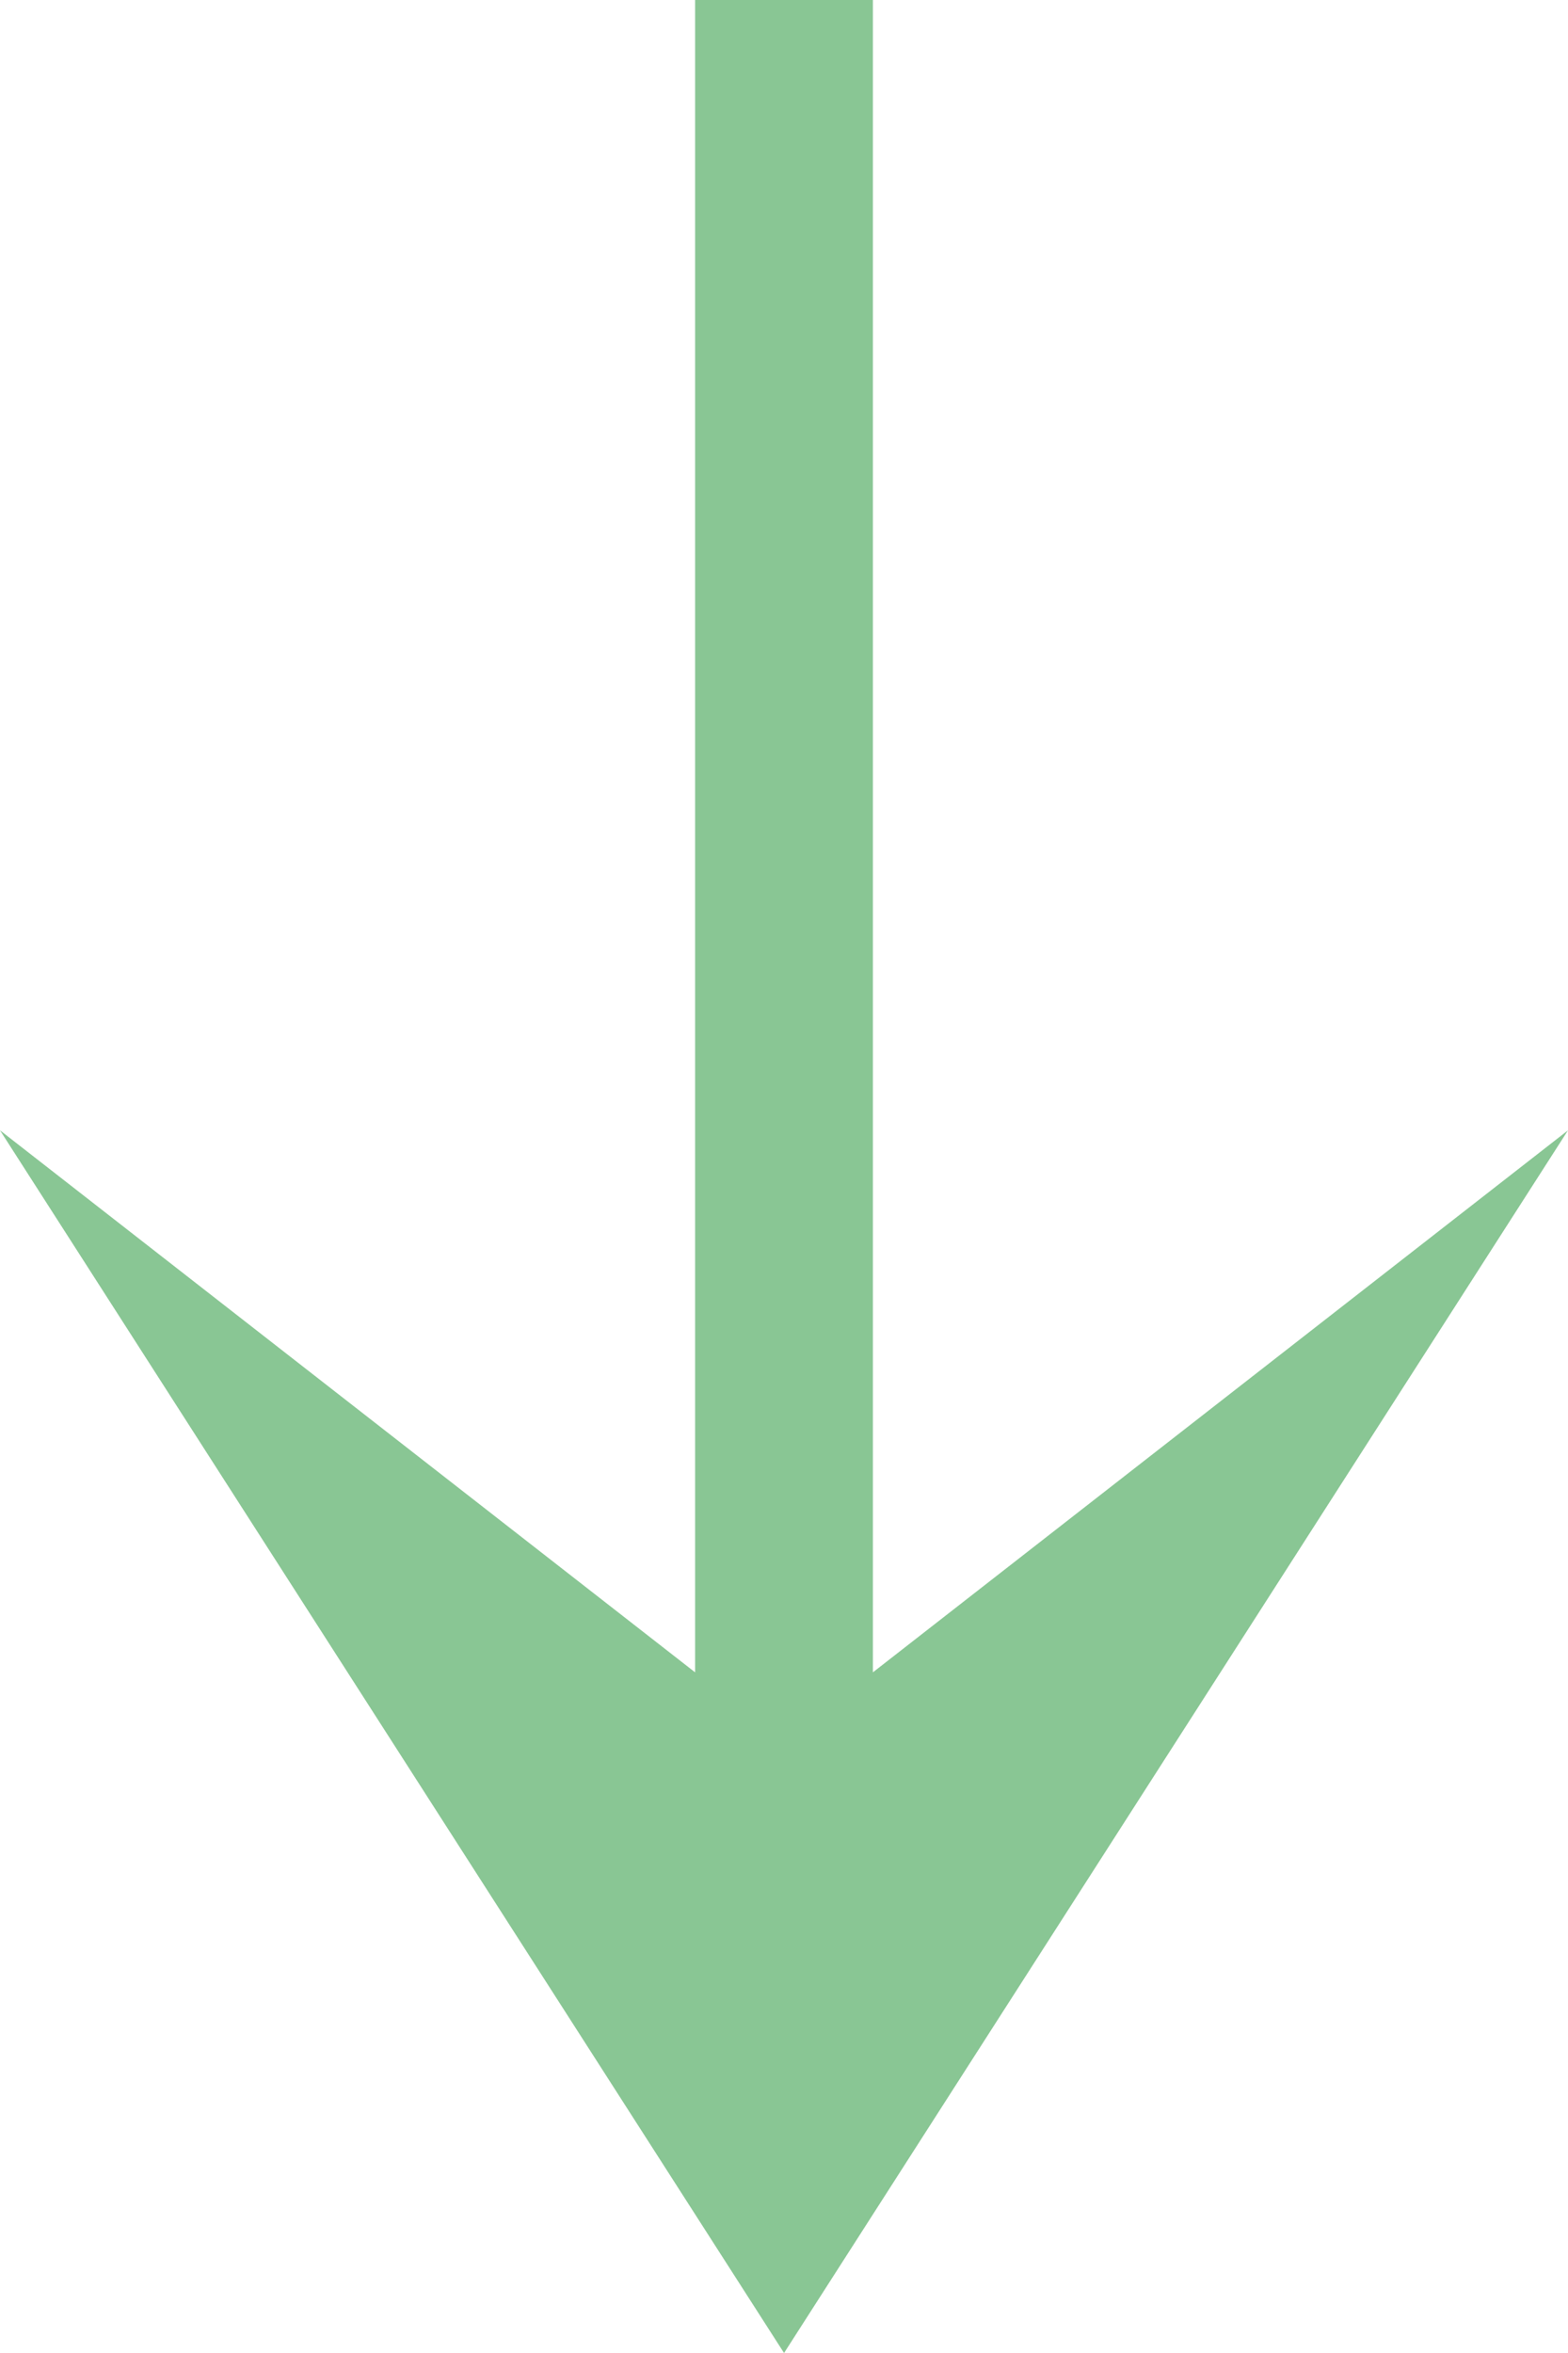 <?xml version="1.0" encoding="UTF-8"?>
<svg width="32px" height="48px" viewBox="0 0 32 48" version="1.1" xmlns="http://www.w3.org/2000/svg" xmlns:xlink="http://www.w3.org/1999/xlink">
    <!-- Generator: Sketch 46 (44423) - http://www.bohemiancoding.com/sketch -->
    <title>Fill 146 Copy</title>
    <desc>Created with Sketch.</desc>
    <defs></defs>
    <g id="how-it-works" stroke="none" stroke-width="1" fill="none" fill-rule="evenodd">
        <g id="How-it-Work-—-1920" transform="translate(-1412, -932)" fill="#89C694">
            <g id="Group-20" transform="translate(360, 646)">
                <polygon id="Fill-146-Copy" transform="translate(1068, 310) rotate(90) translate(-1068, -310) " points="1092 309.999 1067.058 294 1078.115 308.186 1044 308.186 1044 311.814 1078.115 311.814 1067.058 326"></polygon>
            </g>
        </g>
    </g>
</svg>
